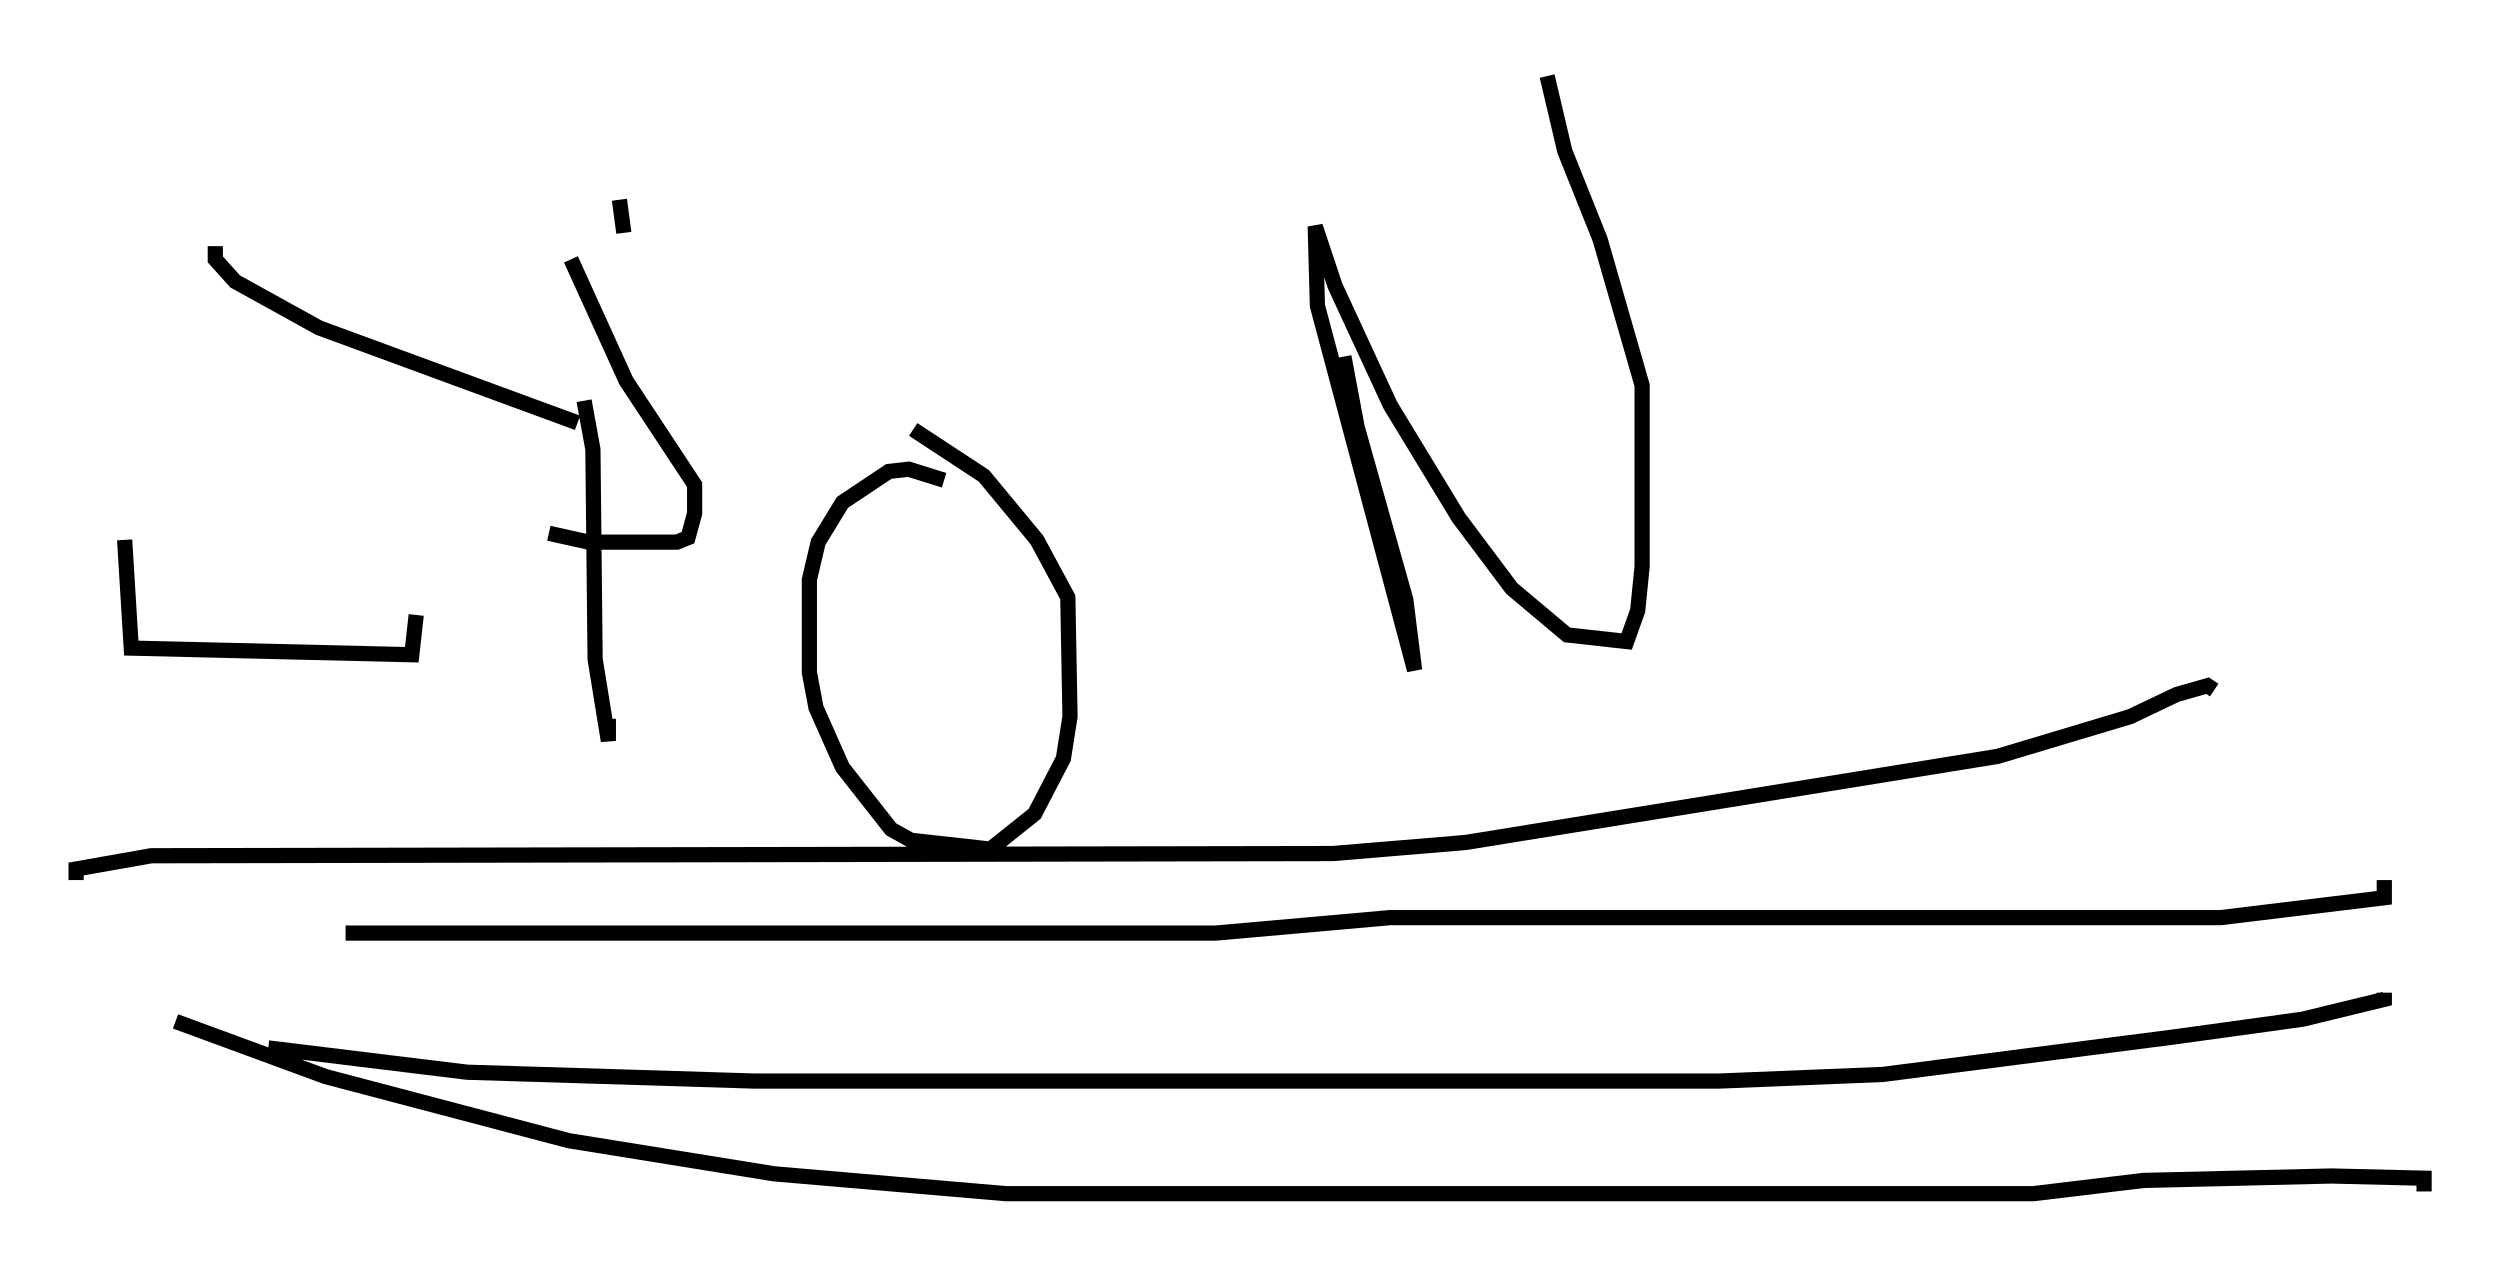 <?xml version="1.0" encoding="utf-8" ?>
<svg baseProfile="full" height="83.497" version="1.1" width="164.402" xmlns="http://www.w3.org/2000/svg" xmlns:ev="http://www.w3.org/2001/xml-events" xmlns:xlink="http://www.w3.org/1999/xlink"><defs /><rect fill="white" height="83.497" width="164.402" x="0" y="0" /><path d="M6.017, 26.497 m2.179, 9.006 l0.436, 7.117 18.447, 0.436 l0.291, -2.615 m11.039, -14.089 l0.581, 3.196 0.145, 13.799 l0.872, 5.374 0.0, -1.453 m0.726, -34.134 l0.291, 2.179 m21.061, 16.268 l-2.324, -0.726 -1.307, 0.145 l-3.05, 2.034 -1.598, 2.615 l-0.581, 2.469 0.0, 6.101 l0.436, 2.324 1.743, 3.922 l3.196, 4.067 1.307, 0.726 l5.229, 0.581 2.905, -2.324 l1.888, -3.631 0.436, -2.76 l-0.145, -7.844 -2.034, -3.777 l-3.486, -4.212 -4.648, -3.05 m28.324, -4.793 l0.872, 4.648 3.196, 11.33 l0.581, 4.648 -6.391, -23.966 l-0.145, -5.229 1.307, 3.922 l3.631, 7.844 4.503, 7.408 l3.486, 4.648 3.631, 3.05 l3.922, 0.436 0.726, -2.034 l0.291, -2.905 0.0, -11.911 l-2.76, -9.587 -2.324, -5.81 l-1.162, -4.939 m-96.737, 52.871 l0.0, -0.726 4.939, -0.872 l77.709, -0.145 8.715, -0.726 l35.006, -5.665 8.715, -2.615 l3.05, -1.453 2.034, -0.581 l0.436, 0.291 m-122.882, 15.978 l57.229, 0.0 11.475, -1.017 l54.614, 0.0 10.749, -1.307 l0.0, -1.162 m-139.151, 11.039 l13.073, 1.598 18.883, 0.581 l63.475, 0.0 10.749, -0.436 l19.173, -2.469 8.425, -1.162 l5.374, -1.307 0.0, -0.436 m-145.251, 1.888 l9.877, 3.631 15.978, 4.212 l13.508, 2.179 15.251, 1.307 l67.542, 0.0 7.263, -0.872 l12.346, -0.291 6.101, 0.145 l0.0, 0.872 m-145.251, -62.167 l0.0, 0.872 1.307, 1.453 l5.52, 3.05 16.994, 6.246 m-1.888, 7.263 l2.615, 0.581 5.81, 0.0 l0.726, -0.291 0.436, -1.598 l0.0, -1.888 -4.503, -6.827 l-3.631, -7.989 " fill="none" stroke="black" stroke-width="1" /></svg>